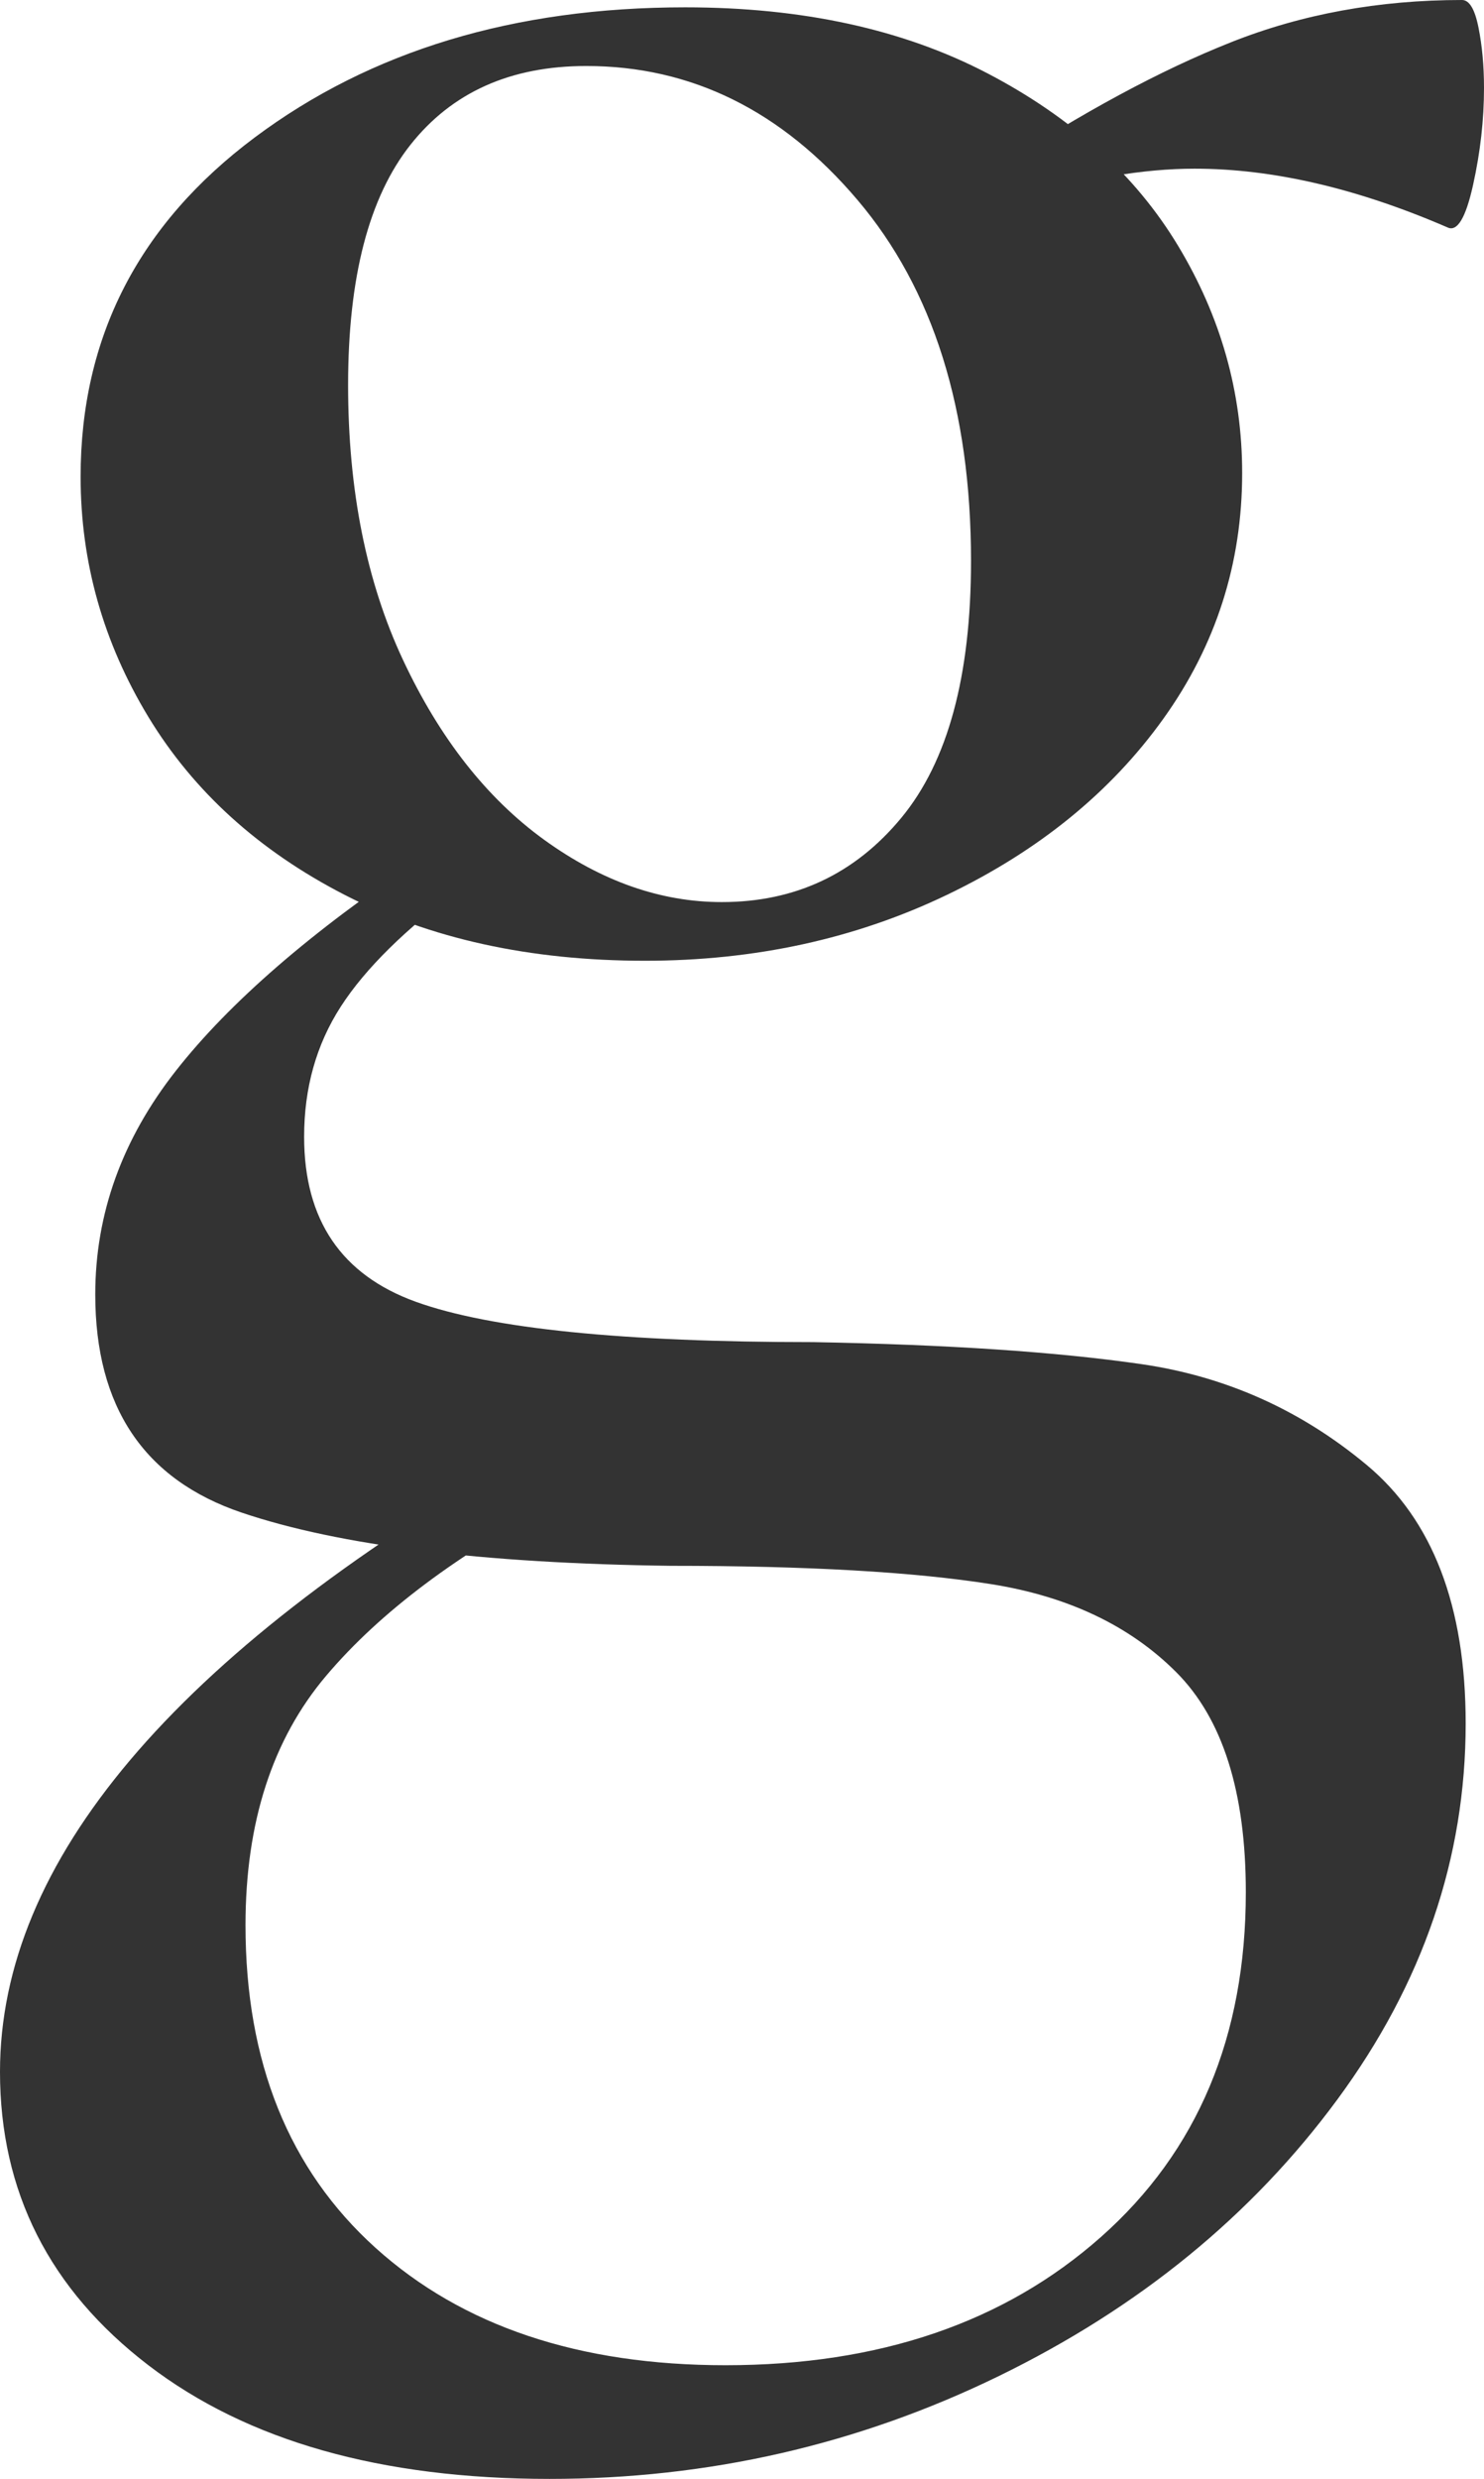 <?xml version="1.0" encoding="utf-8"?>
<svg xmlns="http://www.w3.org/2000/svg" viewBox="304.745 38.05 30.375 50.7" width="30.375px" height="50.7px">
  <path d="M 315.995 88.75 Q 310.82 88.75 307.782 86.425 Q 304.745 84.1 304.745 80.425 Q 304.745 73.975 315.395 67.825 L 316.22 68.725 Q 313.07 70.375 311.42 72.325 Q 309.77 74.275 309.77 77.425 Q 309.77 81.625 312.432 84.025 Q 315.095 86.425 319.595 86.425 Q 324.32 86.425 327.282 83.8 Q 330.245 81.175 330.245 76.75 Q 330.245 73.675 328.82 72.25 Q 327.395 70.825 325.032 70.45 Q 322.67 70.075 318.47 70.075 Q 312.695 70 309.695 68.988 Q 306.695 67.975 306.695 64.525 Q 306.695 62.05 308.345 59.95 Q 309.995 57.85 313.37 55.6 L 314.195 56.2 Q 312.47 57.475 311.72 58.638 Q 310.97 59.8 310.97 61.3 Q 310.97 63.85 313.257 64.675 Q 315.545 65.5 321.395 65.5 Q 325.52 65.575 328.107 65.95 Q 330.695 66.325 332.72 68.013 Q 334.745 69.7 334.745 73.3 Q 334.745 77.425 332.12 80.988 Q 329.495 84.55 325.182 86.65 Q 320.87 88.75 315.995 88.75 Z M 317.945 57.7 Q 314.42 57.7 311.795 56.35 Q 309.17 55 307.782 52.713 Q 306.395 50.425 306.395 47.8 Q 306.395 43.525 309.957 40.863 Q 313.52 38.2 318.77 38.2 Q 322.37 38.2 324.957 39.55 Q 327.545 40.9 328.857 43.075 Q 330.17 45.25 330.17 47.725 Q 330.17 50.5 328.557 52.75 Q 326.945 55 324.132 56.35 Q 321.32 57.7 317.945 57.7 Z M 319.52 56.5 Q 321.77 56.5 323.195 54.775 Q 324.62 53.05 324.62 49.525 Q 324.62 44.875 322.295 42.138 Q 319.97 39.4 316.745 39.4 Q 314.42 39.4 313.145 41.013 Q 311.87 42.625 311.87 45.925 Q 311.87 49.15 312.995 51.55 Q 314.12 53.95 315.882 55.225 Q 317.645 56.5 319.52 56.5 Z M 325.145 41.5 Q 327.77 39.775 329.945 38.913 Q 332.12 38.05 334.67 38.05 Q 334.895 38.05 335.007 38.613 Q 335.12 39.175 335.12 39.85 Q 335.12 40.825 334.895 41.838 Q 334.67 42.85 334.37 42.7 Q 331.595 41.5 329.195 41.5 Q 327.62 41.5 325.67 42.1 L 325.07 43.975 L 325.145 41.5 Z" style="fill: rgb(51, 51, 51); text-wrap-mode: nowrap;" transform="matrix(1, 0, 0, 1, 0, 0)"/>
</svg>